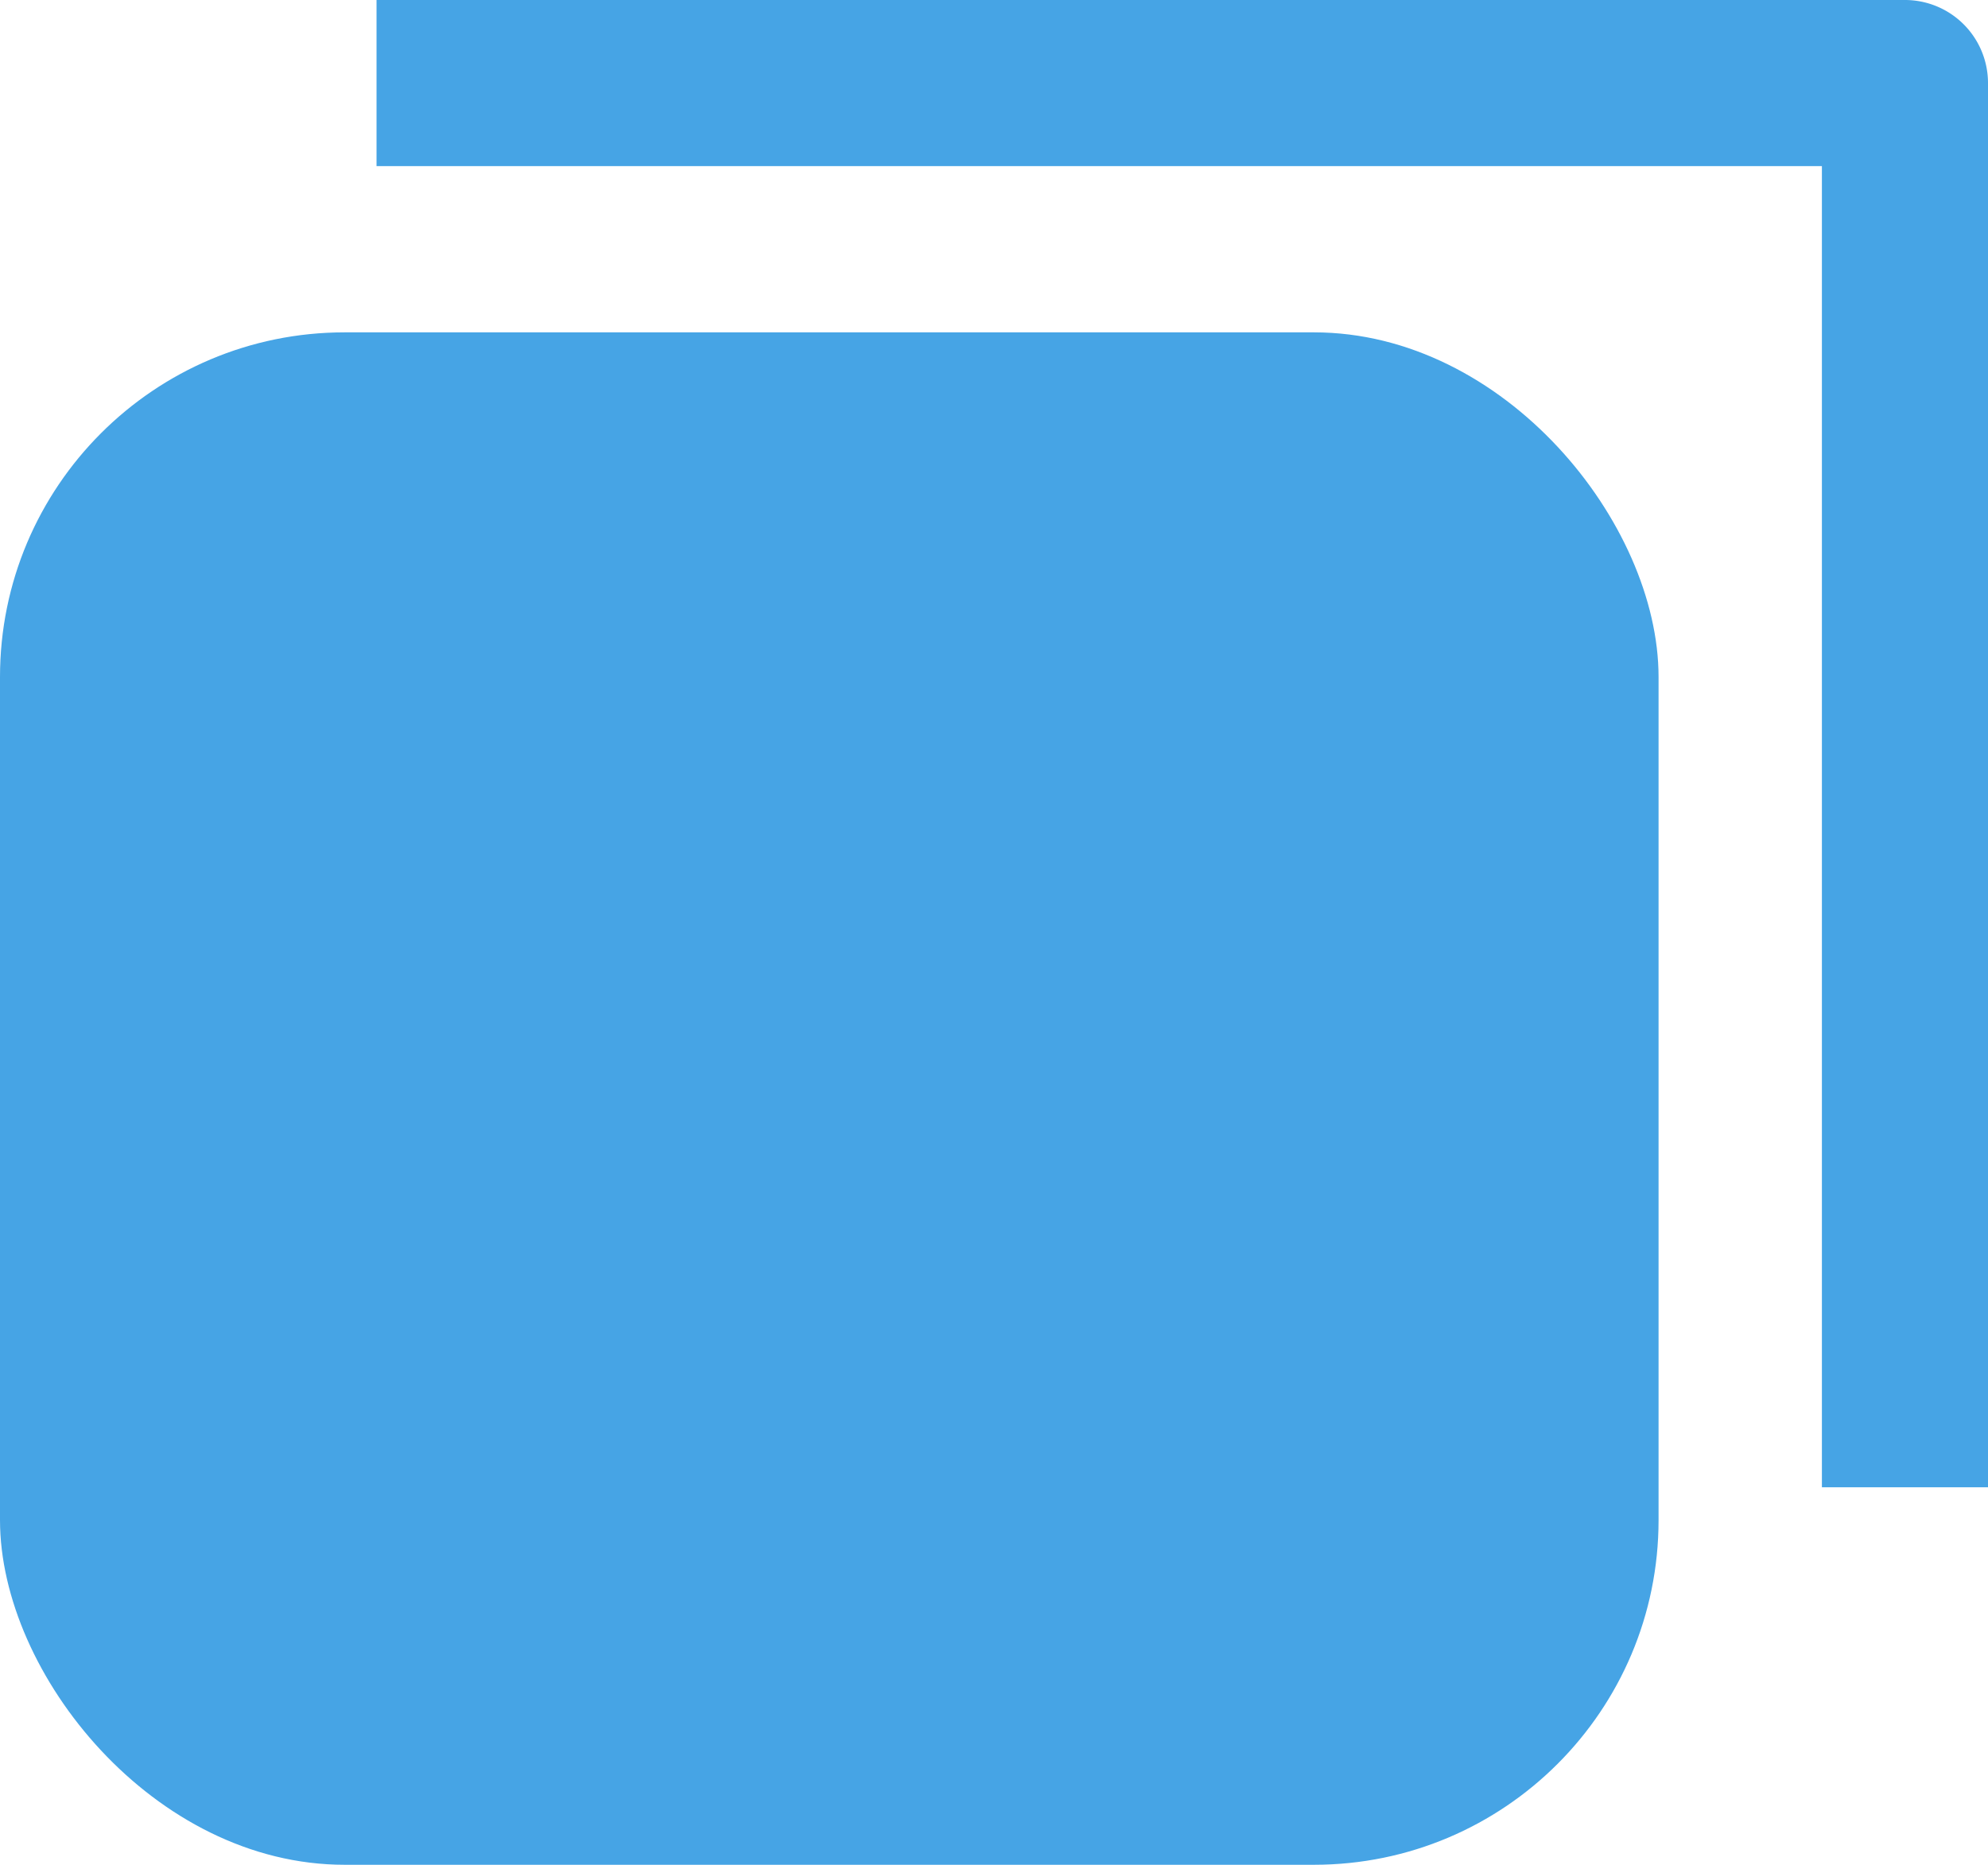 <svg id="Copy" xmlns="http://www.w3.org/2000/svg" width="17.307" height="16.232" viewBox="0 0 17.307 16.232">
  <rect id="Path" width="14.439" height="13.339" rx="3" transform="translate(0 2.893)" fill="#46a4e5"/>
  <path id="Path-2" data-name="Path" d="M41.006,16.3H27.7v1.446H40.283v11.5h1.446V17.023A.723.723,0,0,0,41.006,16.3Z" transform="translate(-24.422 -16.3)" fill="#46a4e5"/>
</svg>
